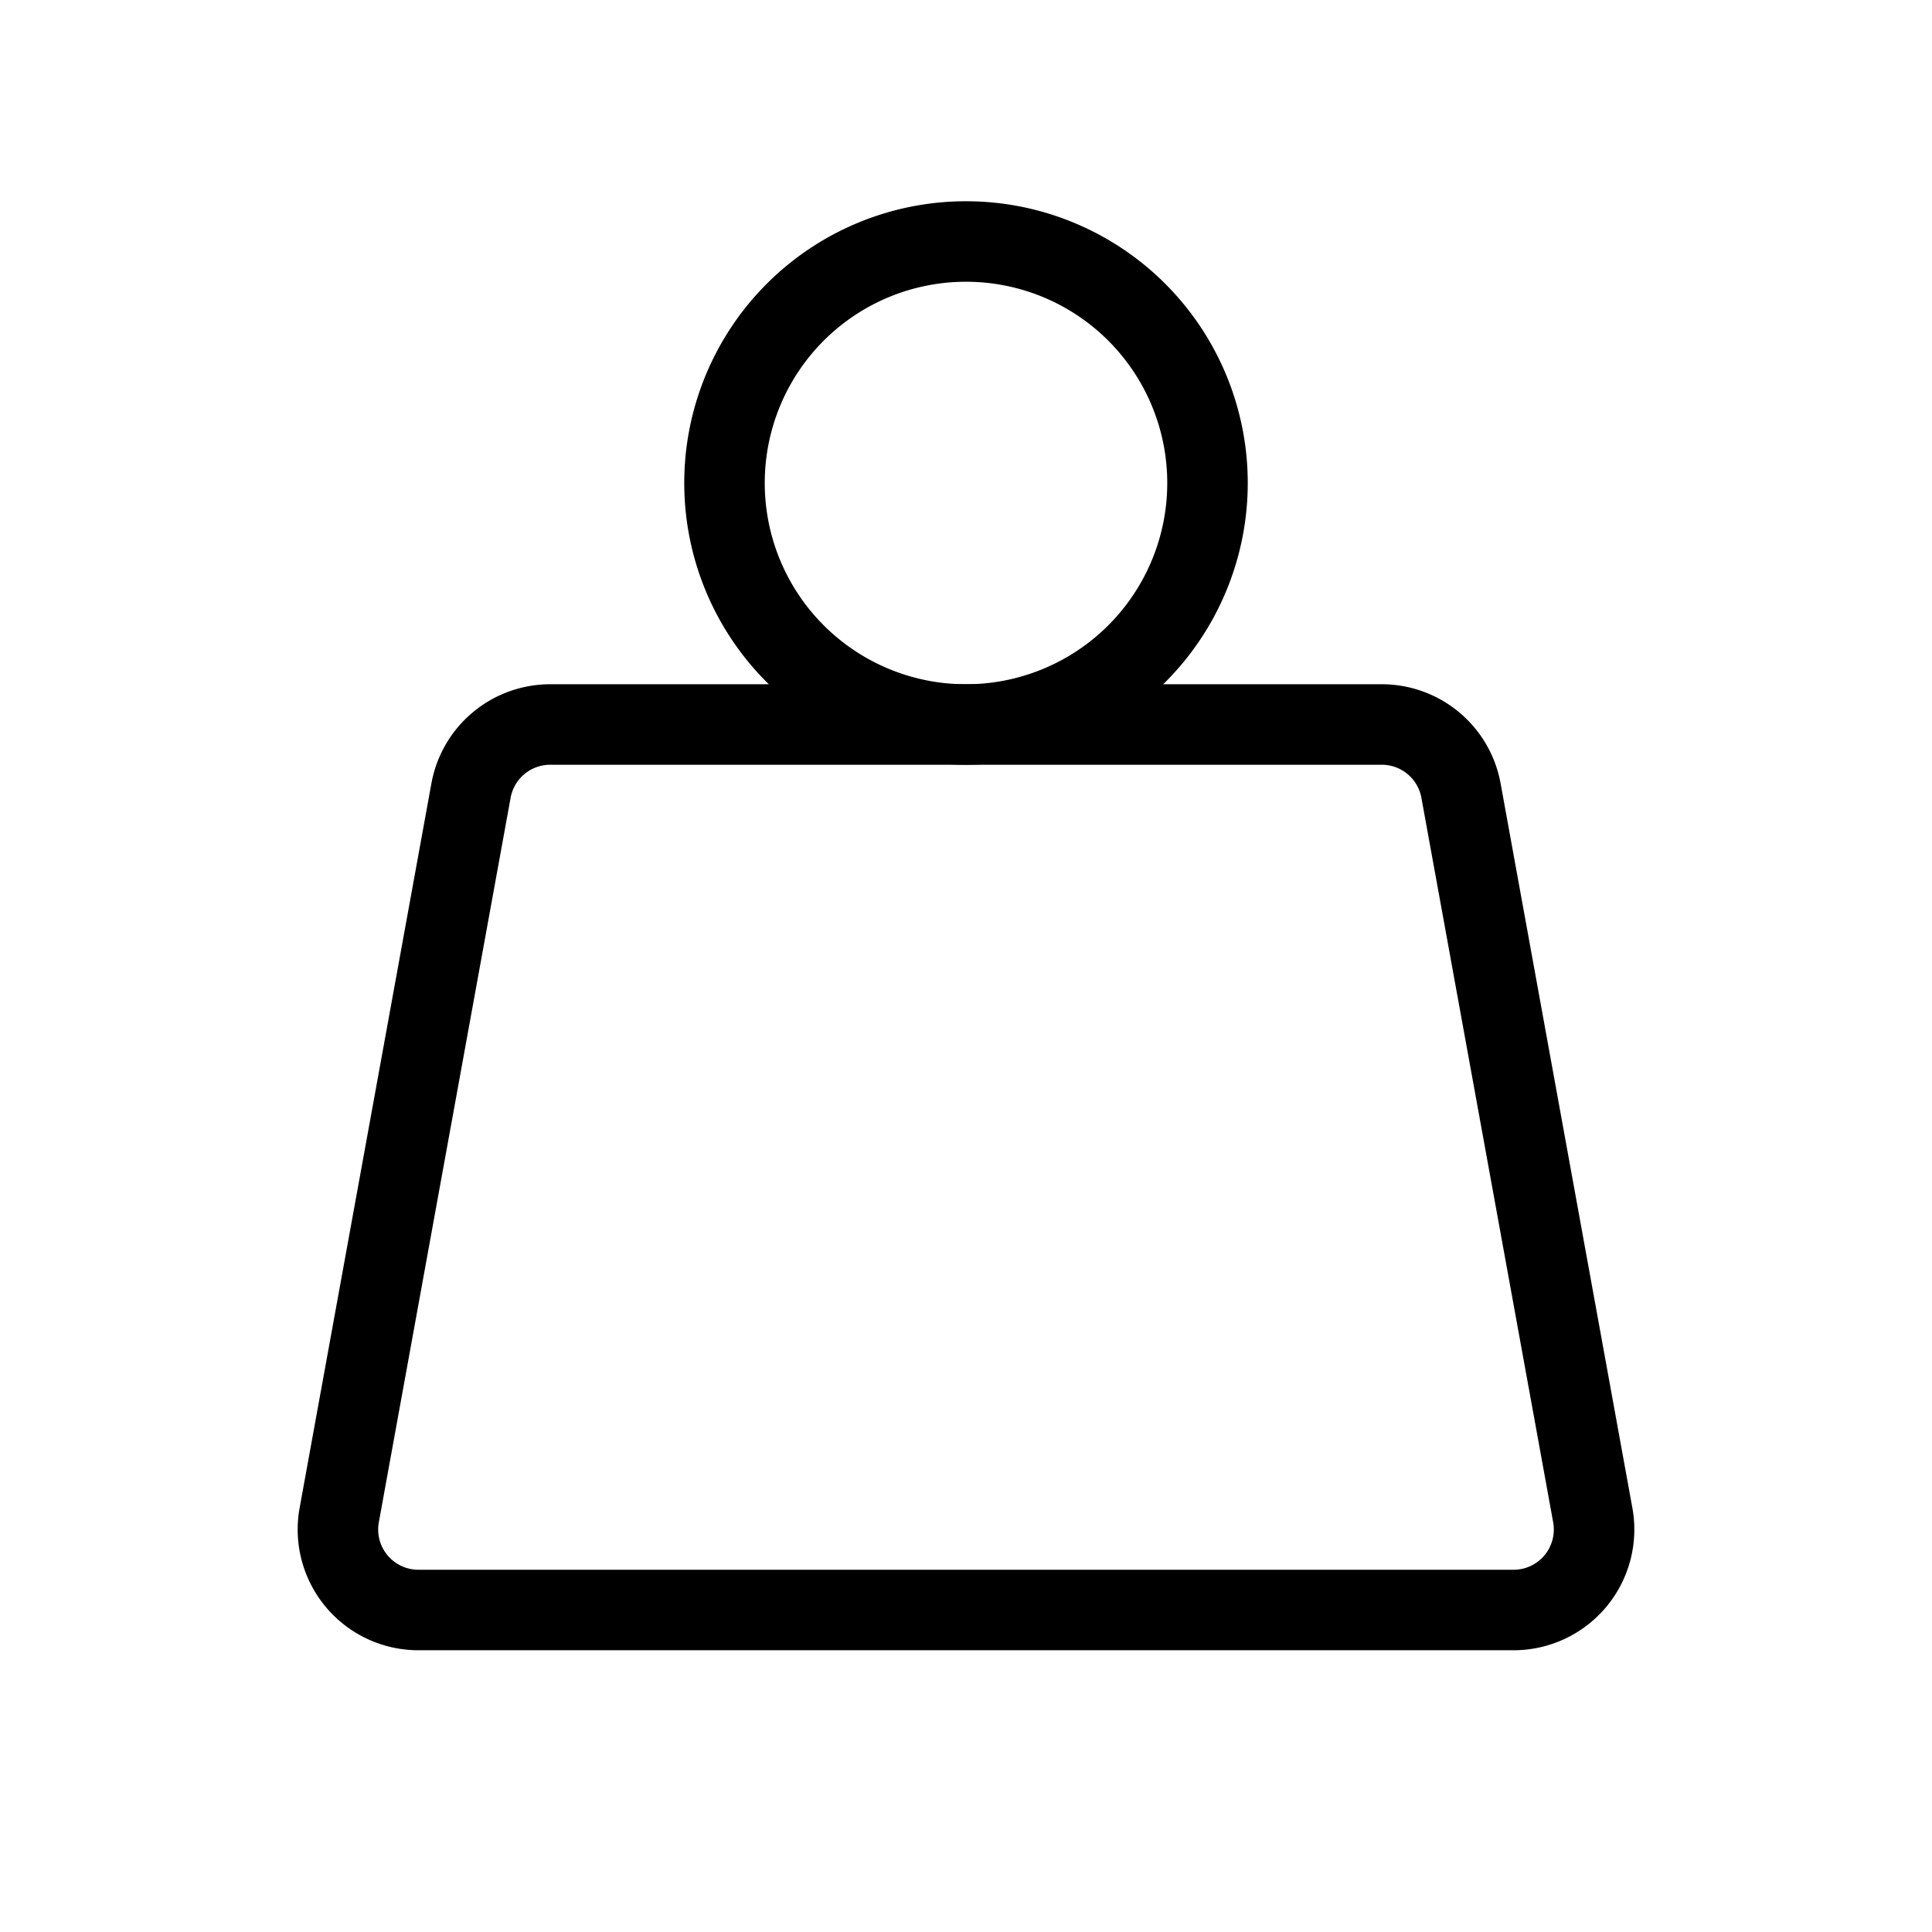 <svg xmlns="http://www.w3.org/2000/svg" viewBox="0 0 24 24" stroke-width="1" stroke="currentColor" fill="none" stroke-linecap="round" stroke-linejoin="round">
  <path stroke="none" d="M0 0h24v24H0z" fill="none"/>
  <path d="M12 6m-3 0a3 3 0 1 0 6 0a3 3 0 1 0 -6 0" />
  <path d="M6.835 9h10.33a1 1 0 0 1 .984 .821l1.637 9a1 1 0 0 1 -.984 1.179h-13.604a1 1 0 0 1 -.984 -1.179l1.637 -9a1 1 0 0 1 .984 -.821z" />
</svg>


